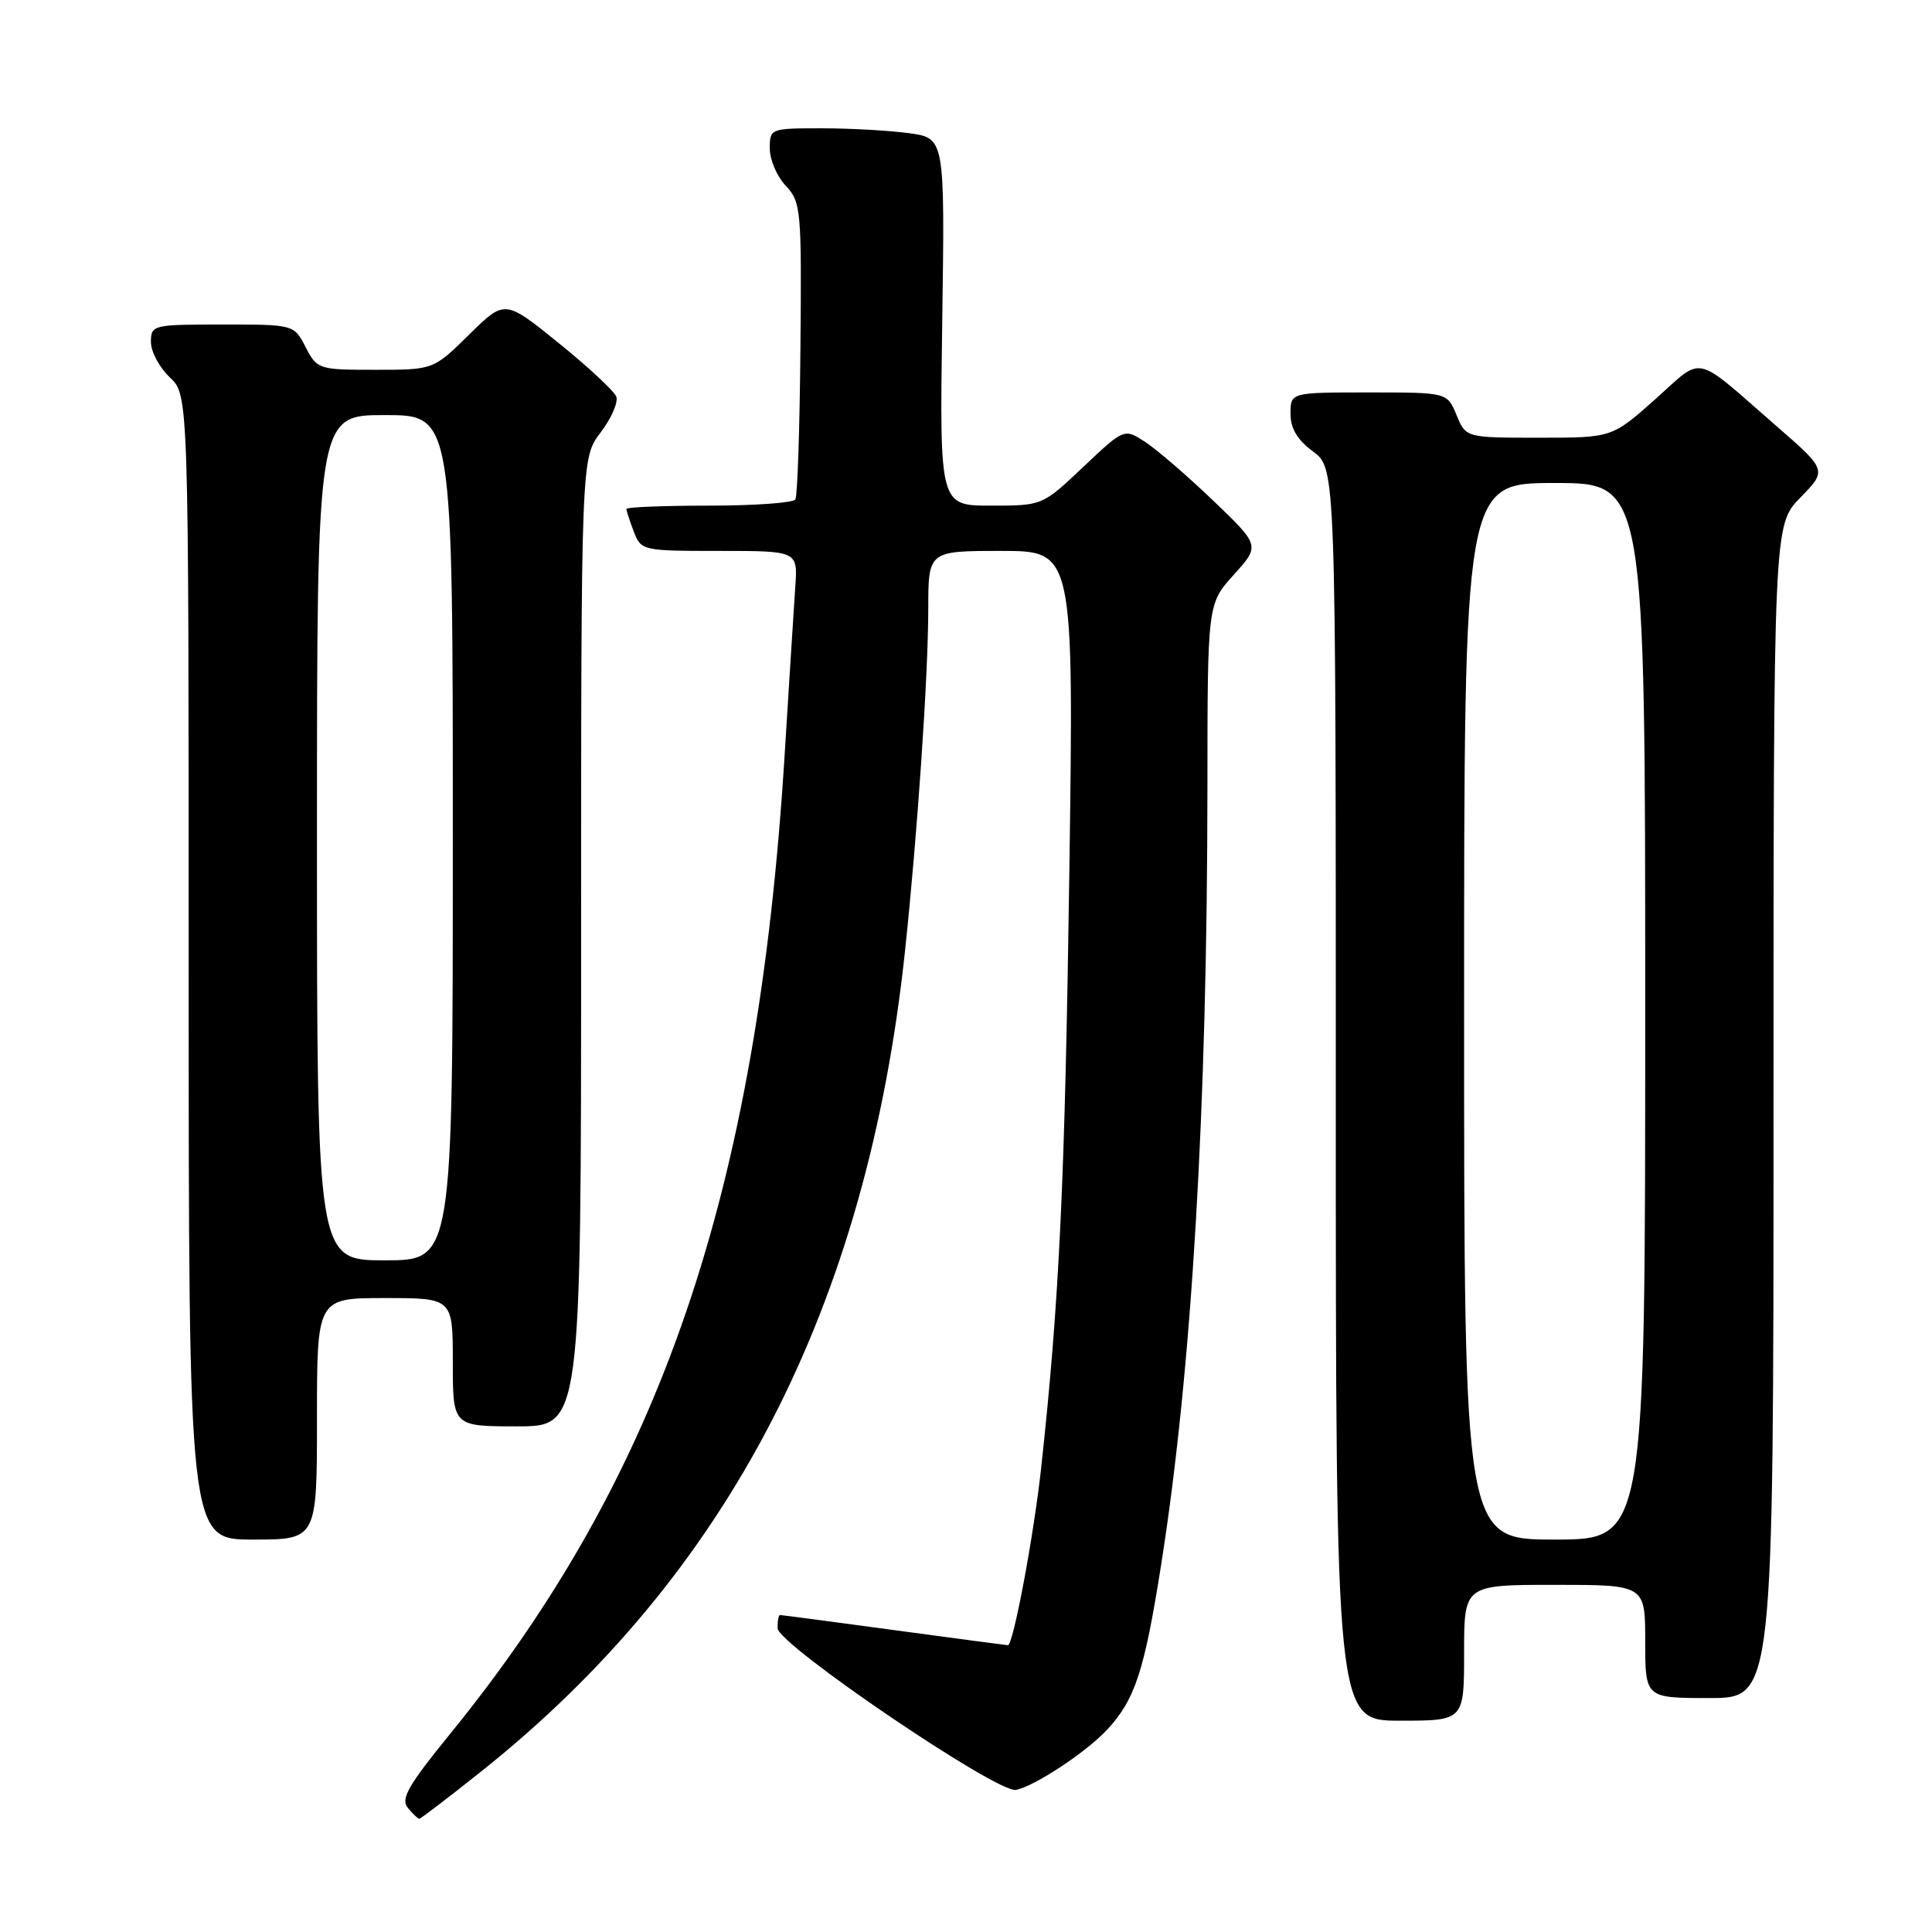 <?xml version="1.0" encoding="UTF-8" standalone="no"?>
<!DOCTYPE svg PUBLIC "-//W3C//DTD SVG 1.1//EN" "http://www.w3.org/Graphics/SVG/1.1/DTD/svg11.dtd" >
<svg xmlns="http://www.w3.org/2000/svg" xmlns:xlink="http://www.w3.org/1999/xlink" version="1.1" viewBox="0 0 256 256">
 <g >
 <path fill="currentColor"
d=" M 63.62 234.84 C 96.55 208.67 114.89 173.21 119.92 126.00 C 121.57 110.46 122.99 89.56 123.00 80.75 C 123.00 73.00 123.00 73.00 132.65 73.00 C 142.29 73.00 142.29 73.00 141.69 115.75 C 141.11 156.62 140.37 172.36 137.96 194.50 C 136.97 203.55 134.26 218.00 133.55 218.00 C 133.40 218.00 126.62 217.10 118.50 216.00 C 110.38 214.90 103.57 214.00 103.37 214.00 C 103.16 214.00 103.02 214.79 103.04 215.75 C 103.09 217.92 132.17 237.65 134.61 237.17 C 137.10 236.69 143.95 232.16 146.73 229.16 C 150.40 225.20 151.65 221.38 153.86 207.32 C 157.92 181.57 159.97 147.03 159.99 104.25 C 160.00 80.01 160.00 80.01 163.49 76.15 C 166.97 72.29 166.97 72.29 160.74 66.32 C 157.31 63.03 153.25 59.54 151.73 58.55 C 148.96 56.75 148.96 56.75 143.54 61.87 C 138.12 67.00 138.12 67.00 131.31 67.00 C 124.50 67.00 124.50 67.00 124.85 42.65 C 125.20 18.30 125.20 18.30 120.46 17.65 C 117.85 17.29 112.63 17.00 108.86 17.00 C 102.08 17.00 102.00 17.03 102.00 19.69 C 102.00 21.16 102.95 23.39 104.12 24.62 C 106.14 26.77 106.23 27.78 106.06 46.12 C 105.97 56.70 105.67 65.73 105.39 66.18 C 105.11 66.63 99.96 67.00 93.94 67.00 C 87.92 67.00 83.00 67.20 83.00 67.43 C 83.00 67.67 83.44 69.02 83.98 70.43 C 84.94 72.96 85.11 73.00 95.33 73.00 C 105.71 73.00 105.71 73.00 105.38 77.75 C 105.20 80.36 104.57 90.38 103.97 100.00 C 100.38 158.02 87.59 195.44 59.60 229.80 C 54.08 236.58 53.06 238.37 54.04 239.55 C 54.70 240.35 55.39 241.00 55.56 241.00 C 55.73 241.00 59.36 238.23 63.62 234.84 Z  M 194.00 219.00 C 194.00 210.00 194.00 210.00 206.00 210.00 C 218.00 210.00 218.00 210.00 218.00 217.50 C 218.00 225.00 218.00 225.00 226.50 225.00 C 235.00 225.00 235.00 225.00 235.00 147.29 C 235.00 69.58 235.00 69.58 238.55 65.94 C 242.11 62.30 242.11 62.30 235.30 56.38 C 224.25 46.75 225.83 47.10 219.33 52.90 C 213.60 58.00 213.60 58.00 203.92 58.00 C 194.24 58.00 194.24 58.00 193.00 55.00 C 191.76 52.00 191.76 52.00 181.38 52.00 C 171.00 52.00 171.00 52.00 171.00 54.81 C 171.00 56.78 171.90 58.29 174.00 59.84 C 177.00 62.06 177.00 62.06 177.00 145.03 C 177.00 228.00 177.00 228.00 185.50 228.00 C 194.00 228.00 194.00 228.00 194.00 219.00 Z  M 42.00 188.00 C 42.00 172.00 42.00 172.00 51.00 172.00 C 60.00 172.00 60.00 172.00 60.00 180.50 C 60.00 189.00 60.00 189.00 68.50 189.00 C 77.00 189.00 77.00 189.00 77.00 124.84 C 77.00 60.69 77.00 60.69 79.59 57.30 C 81.01 55.43 81.94 53.29 81.66 52.55 C 81.37 51.81 77.93 48.61 74.01 45.44 C 66.89 39.68 66.89 39.68 62.16 44.34 C 57.43 49.00 57.43 49.00 49.74 49.00 C 42.21 49.00 42.02 48.94 40.50 46.00 C 38.95 43.00 38.95 43.00 29.47 43.00 C 20.22 43.00 20.00 43.06 20.00 45.33 C 20.00 46.60 21.13 48.71 22.50 50.00 C 25.00 52.35 25.00 52.35 25.00 128.17 C 25.00 204.00 25.00 204.00 33.50 204.00 C 42.00 204.00 42.00 204.00 42.00 188.00 Z  M 194.00 134.00 C 194.00 64.00 194.00 64.00 206.00 64.00 C 218.00 64.00 218.00 64.00 218.00 134.00 C 218.00 204.00 218.00 204.00 206.00 204.00 C 194.00 204.00 194.00 204.00 194.00 134.00 Z  M 42.00 111.00 C 42.00 55.00 42.00 55.00 51.00 55.00 C 60.00 55.00 60.00 55.00 60.00 111.00 C 60.00 167.00 60.00 167.00 51.00 167.00 C 42.00 167.00 42.00 167.00 42.00 111.00 Z "/>
</g>
</svg>